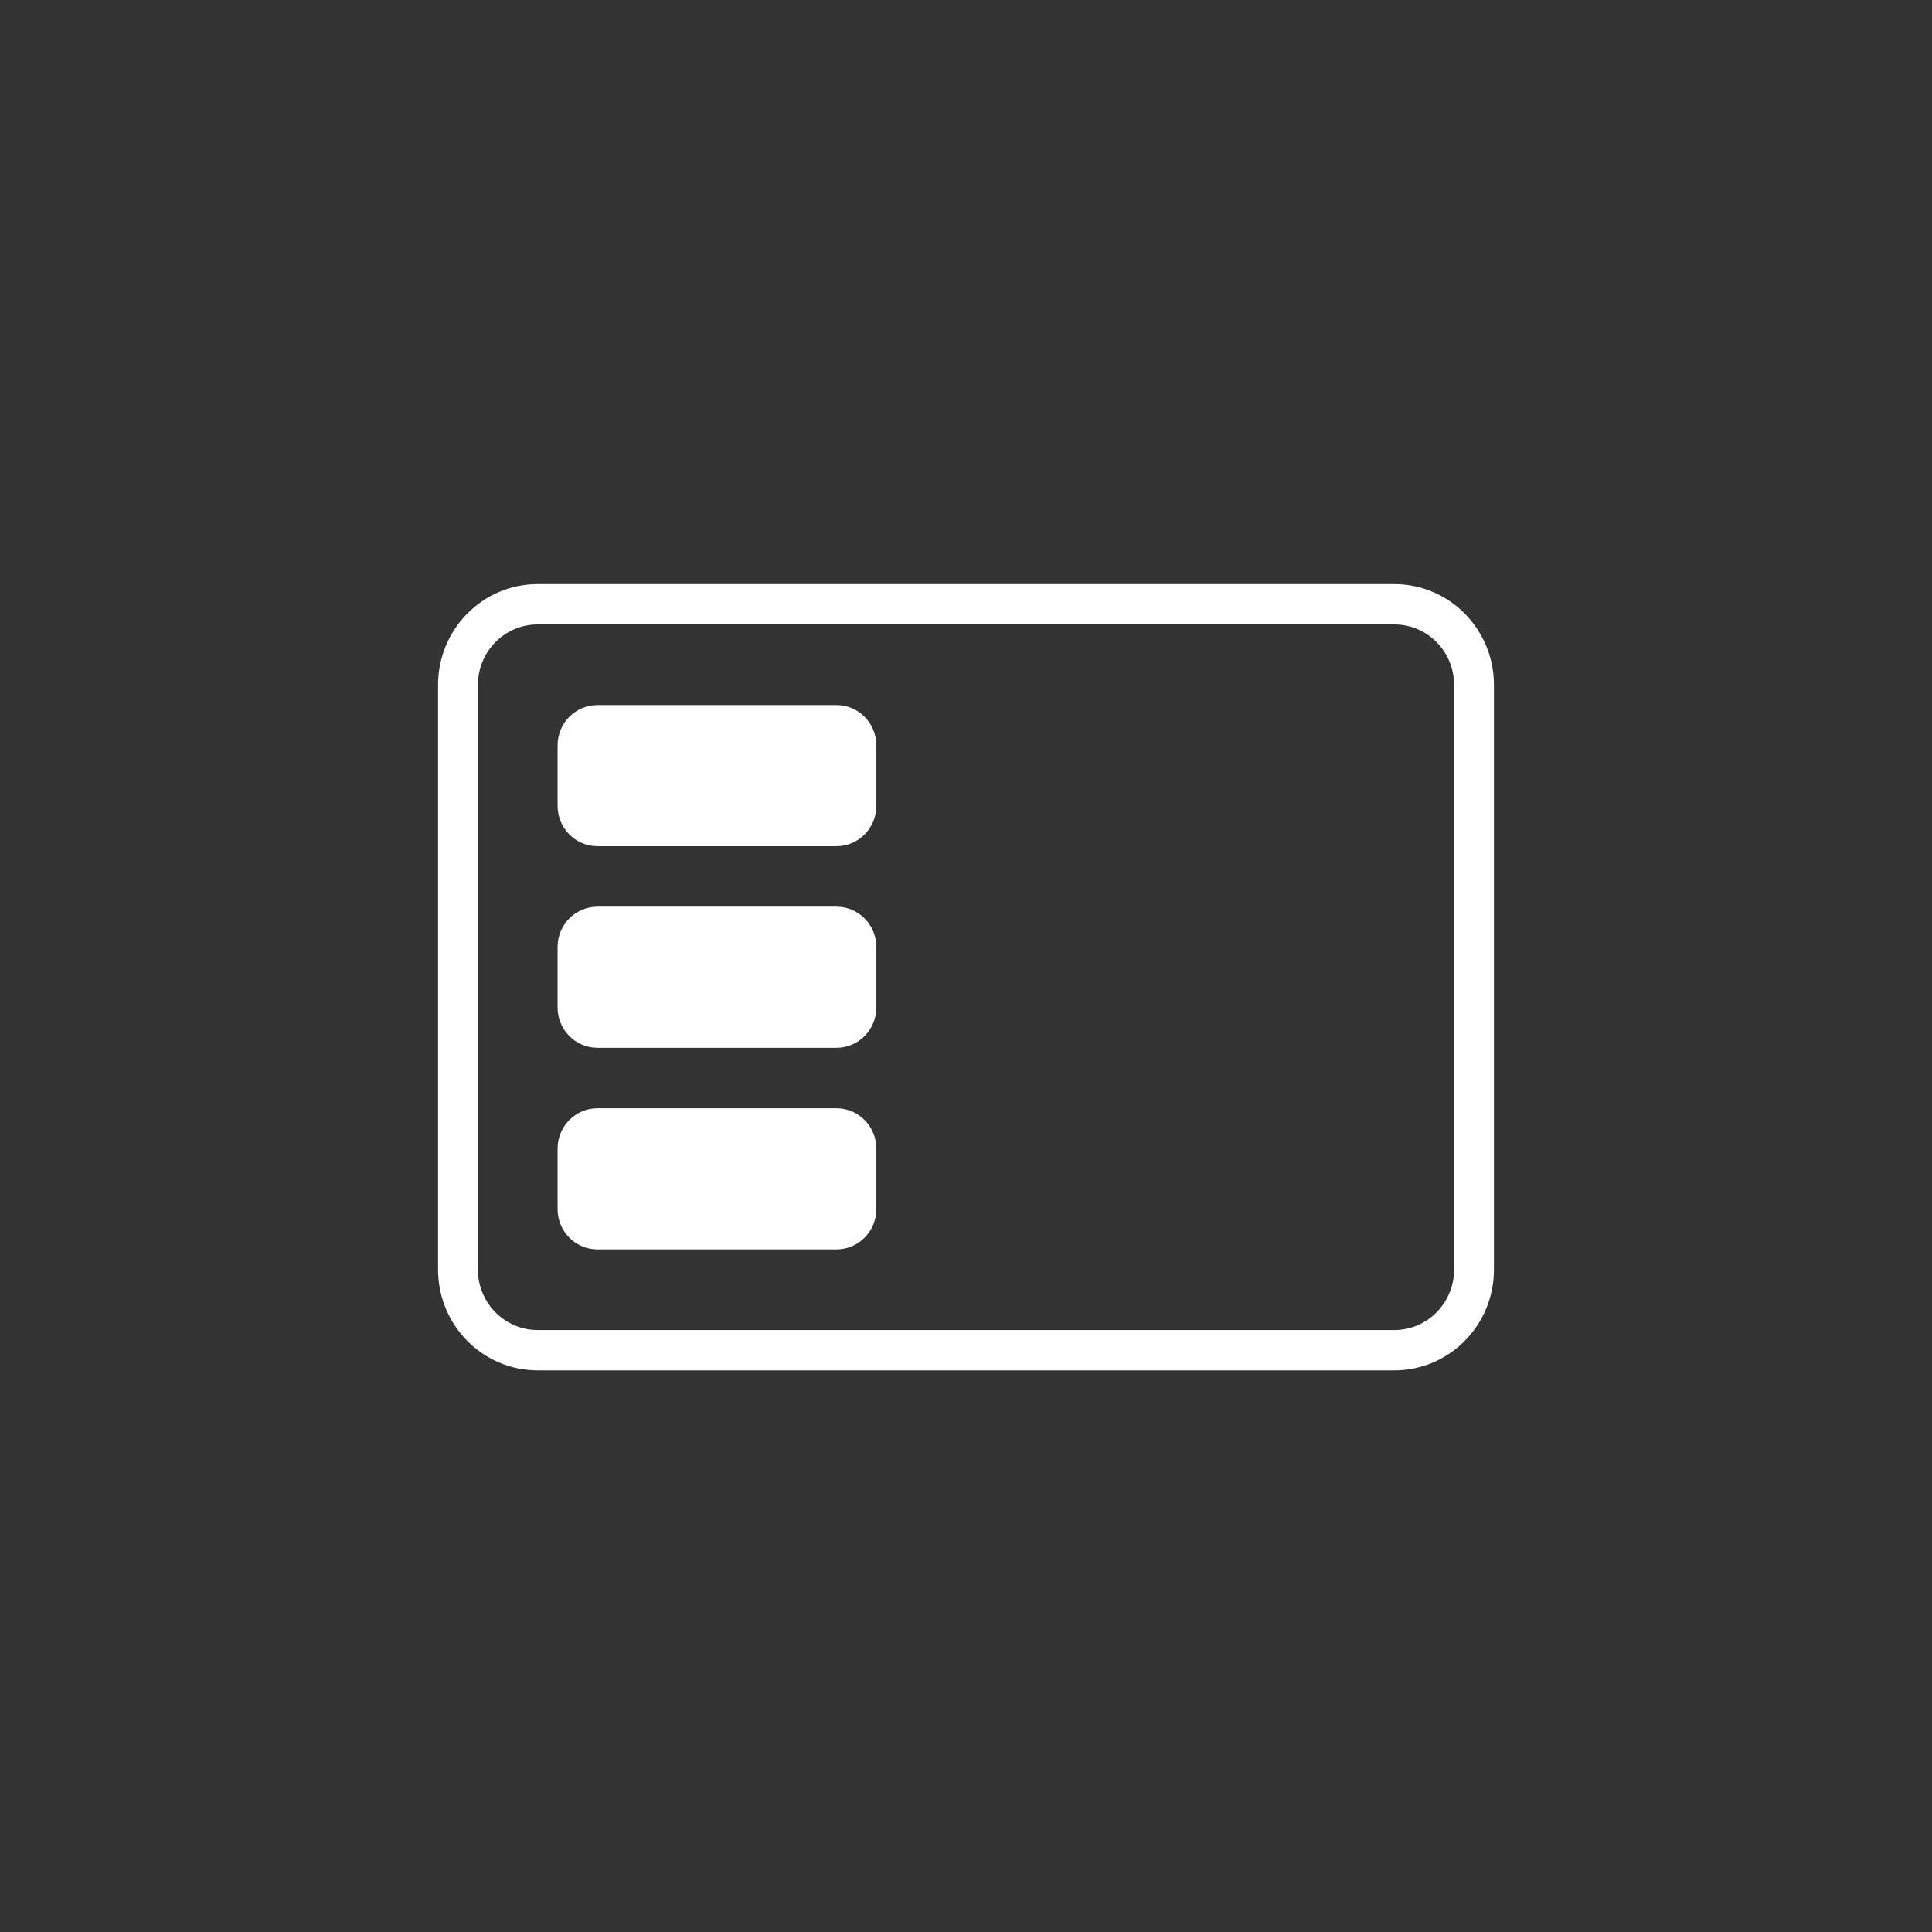 <svg width="86" height="86" viewBox="0 0 86 86" fill="none" xmlns="http://www.w3.org/2000/svg">
<rect x="0" y="0" width="86" height="86" fill="#333333" stroke="none"/>
<path fill-rule="evenodd" clip-rule="evenodd" d="M23.934 26C21.485 26 19.5 28.009 19.5 30.487V56.513C19.5 58.991 21.485 61 23.934 61H62.066C64.515 61 66.5 58.991 66.5 56.513V30.487C66.5 28.009 64.515 26 62.066 26H23.934ZM23.934 27.795C22.465 27.795 21.274 29 21.274 30.487V56.513C21.274 58 22.465 59.205 23.934 59.205H62.066C63.535 59.205 64.726 58 64.726 56.513V30.487C64.726 29 63.535 27.795 62.066 27.795H23.934Z" fill="white"/>
<path d="M24.821 33.179C24.821 32.188 25.615 31.385 26.594 31.385H37.236C38.215 31.385 39.009 32.188 39.009 33.179V35.872C39.009 36.863 38.215 37.667 37.236 37.667H26.594C25.615 37.667 24.821 36.863 24.821 35.872V33.179Z" fill="white"/>
<path d="M24.821 42.154C24.821 41.163 25.615 40.359 26.594 40.359H37.236C38.215 40.359 39.009 41.163 39.009 42.154V44.846C39.009 45.837 38.215 46.641 37.236 46.641H26.594C25.615 46.641 24.821 45.837 24.821 44.846V42.154Z" fill="white"/>
<path d="M24.821 51.128C24.821 50.137 25.615 49.333 26.594 49.333H37.236C38.215 49.333 39.009 50.137 39.009 51.128V53.821C39.009 54.812 38.215 55.615 37.236 55.615H26.594C25.615 55.615 24.821 54.812 24.821 53.821V51.128Z" fill="white"/>
</svg>
